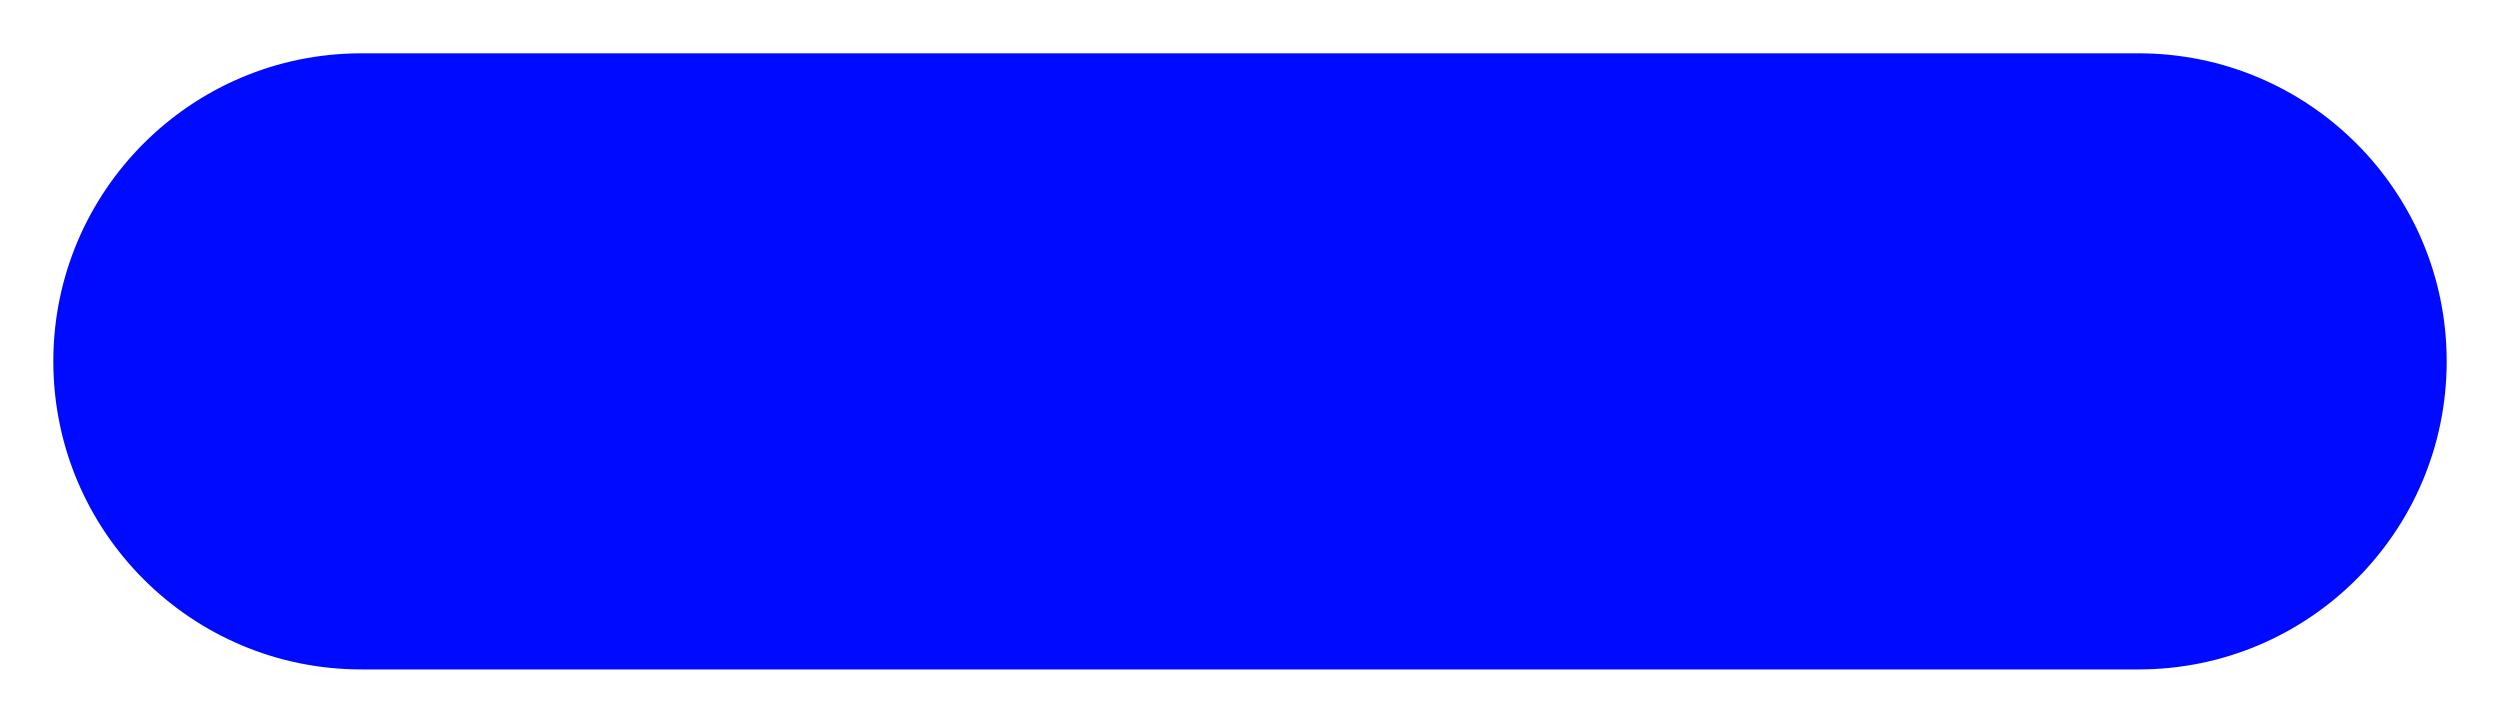 <svg width="211" height="61" viewBox="0 0 211 61" fill="none" xmlns="http://www.w3.org/2000/svg">
<g filter="url(#filter0_d_247_759)">
<path d="M5 26.5C5 12.417 16.417 1 30.5 1H180.5C194.583 1 206 12.417 206 26.5V26.5C206 40.583 194.583 52 180.5 52H30.5C16.417 52 5 40.583 5 26.5V26.5Z" fill="#000AFF"/>
<path d="M5 26.5C5 12.417 16.417 1 30.5 1H180.5C194.583 1 206 12.417 206 26.5V26.5C206 40.583 194.583 52 180.5 52H30.5C16.417 52 5 40.583 5 26.5V26.5Z" stroke="#000AFF"/>
</g>
<defs>
<filter id="filter0_d_247_759" x="0.5" y="0.5" width="210" height="60" filterUnits="userSpaceOnUse" color-interpolation-filters="sRGB">
<feFlood flood-opacity="0" result="BackgroundImageFix"/>
<feColorMatrix in="SourceAlpha" type="matrix" values="0 0 0 0 0 0 0 0 0 0 0 0 0 0 0 0 0 0 127 0" result="hardAlpha"/>
<feOffset dy="4"/>
<feGaussianBlur stdDeviation="2"/>
<feComposite in2="hardAlpha" operator="out"/>
<feColorMatrix type="matrix" values="0 0 0 0 0 0 0 0 0 0 0 0 0 0 0 0 0 0 0.25 0"/>
<feBlend mode="normal" in2="BackgroundImageFix" result="effect1_dropShadow_247_759"/>
<feBlend mode="normal" in="SourceGraphic" in2="effect1_dropShadow_247_759" result="shape"/>
</filter>
</defs>
</svg>
